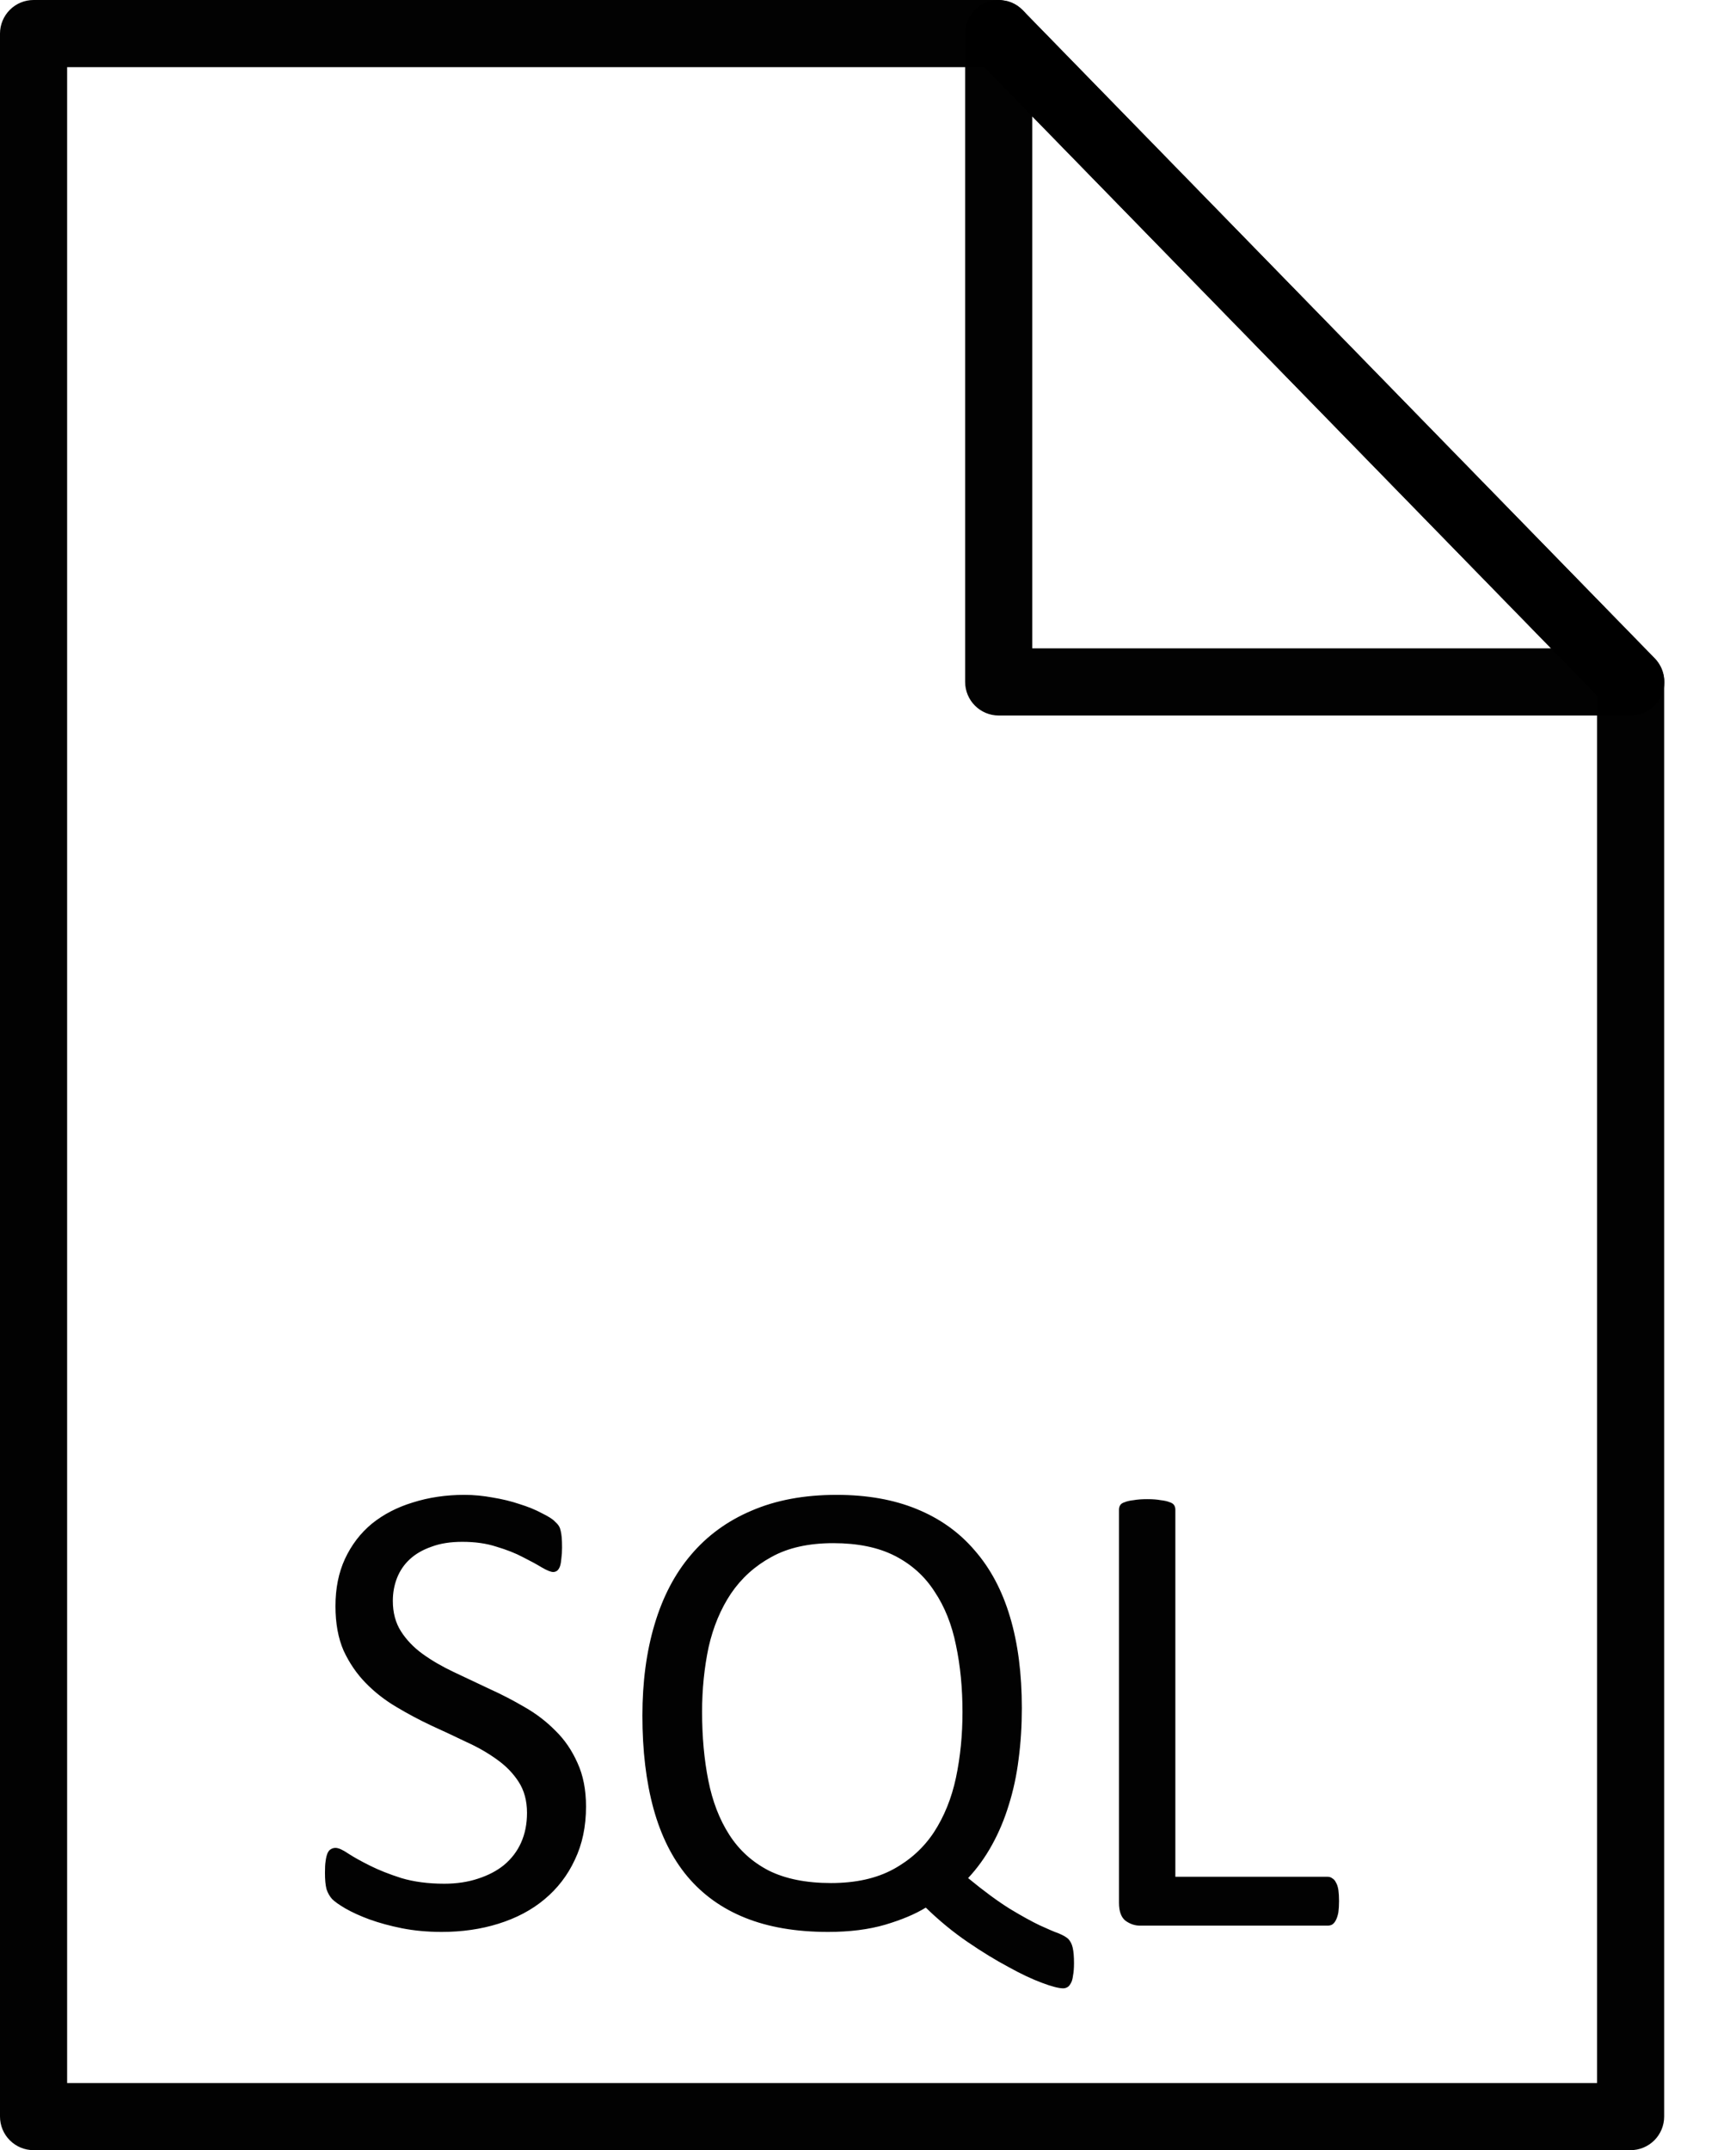 <svg width="21" height="26" viewBox="0 0 21 26" fill="none" xmlns="http://www.w3.org/2000/svg">
<path opacity="0.99" d="M0.406 0C0.298 0 0.195 0.043 0.119 0.119C0.043 0.195 7.34514e-05 0.299 0 0.406V25.594C7.36195e-05 25.702 0.043 25.805 0.119 25.881C0.195 25.957 0.298 26 0.406 26H19.725C19.832 26 19.936 25.957 20.012 25.881C20.088 25.805 20.131 25.702 20.131 25.594V8.247C20.131 8.14 20.09 8.038 20.016 7.961L12.403 0.158V0.155C12.393 0.144 12.383 0.134 12.372 0.124C12.361 0.113 12.35 0.103 12.338 0.093C12.326 0.083 12.313 0.074 12.3 0.065C12.288 0.058 12.276 0.05 12.263 0.044C12.256 0.04 12.249 0.037 12.242 0.034C12.228 0.029 12.215 0.023 12.201 0.019C12.194 0.017 12.187 0.015 12.18 0.013H12.17C12.151 0.008 12.131 0.005 12.111 0.003C12.104 0.002 12.097 0.001 12.089 0H12.08H12.068L0.406 0ZM0.812 0.812H11.907L19.319 8.411V25.188H0.812V0.812Z" fill="black"/>
<path opacity="0.99" d="M12.069 0C11.963 0.003 11.863 0.048 11.789 0.123C11.716 0.199 11.675 0.301 11.675 0.406V8.246C11.675 8.354 11.718 8.457 11.794 8.533C11.87 8.609 11.973 8.652 12.081 8.652H19.725C19.805 8.653 19.884 8.629 19.951 8.585C20.018 8.541 20.07 8.478 20.101 8.404C20.133 8.33 20.141 8.249 20.126 8.17C20.111 8.091 20.073 8.018 20.017 7.961L12.372 0.124C12.333 0.083 12.286 0.051 12.233 0.03C12.181 0.009 12.125 -0.001 12.069 0ZM12.487 1.407L18.764 7.84H12.487V1.407Z" fill="black"/>
<path opacity="0.99" d="M7.089 21.845C7.089 22.086 7.044 22.3 6.954 22.488C6.867 22.676 6.744 22.836 6.585 22.968C6.429 23.098 6.244 23.195 6.029 23.262C5.818 23.328 5.589 23.361 5.343 23.361C5.171 23.361 5.011 23.346 4.863 23.317C4.718 23.288 4.587 23.252 4.47 23.21C4.356 23.168 4.26 23.124 4.181 23.079C4.104 23.034 4.05 22.996 4.018 22.964C3.989 22.932 3.966 22.893 3.95 22.845C3.937 22.795 3.931 22.729 3.931 22.647C3.931 22.588 3.933 22.541 3.939 22.504C3.944 22.464 3.952 22.433 3.962 22.409C3.973 22.385 3.986 22.369 4.002 22.361C4.018 22.351 4.036 22.345 4.058 22.345C4.095 22.345 4.146 22.368 4.212 22.413C4.281 22.458 4.368 22.506 4.474 22.559C4.58 22.612 4.707 22.663 4.855 22.71C5.006 22.755 5.179 22.778 5.375 22.778C5.523 22.778 5.658 22.758 5.779 22.718C5.904 22.678 6.01 22.623 6.097 22.552C6.187 22.477 6.256 22.387 6.303 22.282C6.351 22.176 6.375 22.055 6.375 21.921C6.375 21.775 6.341 21.651 6.275 21.548C6.209 21.445 6.122 21.355 6.014 21.278C5.905 21.199 5.781 21.127 5.641 21.064C5.503 20.998 5.362 20.931 5.216 20.865C5.071 20.797 4.929 20.721 4.792 20.639C4.654 20.557 4.531 20.461 4.423 20.35C4.314 20.238 4.226 20.109 4.157 19.961C4.091 19.81 4.058 19.63 4.058 19.421C4.058 19.207 4.096 19.017 4.173 18.85C4.252 18.681 4.36 18.539 4.498 18.425C4.638 18.312 4.803 18.226 4.994 18.168C5.187 18.107 5.395 18.076 5.617 18.076C5.731 18.076 5.844 18.087 5.958 18.108C6.074 18.127 6.183 18.153 6.283 18.187C6.386 18.219 6.478 18.256 6.557 18.299C6.636 18.338 6.688 18.371 6.712 18.398C6.738 18.422 6.755 18.441 6.763 18.457C6.771 18.47 6.778 18.489 6.783 18.513C6.788 18.534 6.792 18.56 6.795 18.592C6.798 18.624 6.799 18.665 6.799 18.715C6.799 18.763 6.796 18.805 6.791 18.842C6.788 18.879 6.783 18.911 6.775 18.937C6.767 18.961 6.755 18.98 6.74 18.993C6.726 19.003 6.71 19.009 6.692 19.009C6.663 19.009 6.617 18.99 6.553 18.953C6.492 18.916 6.417 18.875 6.327 18.83C6.237 18.782 6.13 18.74 6.006 18.703C5.884 18.663 5.746 18.644 5.593 18.644C5.45 18.644 5.326 18.663 5.22 18.703C5.114 18.74 5.027 18.79 4.958 18.854C4.889 18.917 4.838 18.993 4.803 19.08C4.769 19.167 4.752 19.26 4.752 19.358C4.752 19.501 4.785 19.624 4.851 19.727C4.917 19.83 5.004 19.921 5.113 20C5.224 20.08 5.35 20.153 5.49 20.219C5.63 20.285 5.773 20.352 5.918 20.421C6.064 20.487 6.207 20.561 6.347 20.643C6.487 20.723 6.611 20.818 6.72 20.929C6.831 21.037 6.919 21.167 6.986 21.318C7.054 21.466 7.089 21.642 7.089 21.845ZM12.992 23.738C12.992 23.799 12.988 23.849 12.98 23.889C12.975 23.931 12.966 23.962 12.952 23.984C12.939 24.008 12.925 24.023 12.909 24.031C12.893 24.039 12.877 24.043 12.861 24.043C12.808 24.043 12.722 24.021 12.603 23.976C12.487 23.933 12.352 23.87 12.199 23.785C12.045 23.703 11.881 23.603 11.707 23.484C11.532 23.365 11.363 23.226 11.199 23.067C11.069 23.147 10.905 23.215 10.707 23.274C10.508 23.332 10.278 23.361 10.017 23.361C9.63 23.361 9.296 23.304 9.013 23.19C8.732 23.077 8.5 22.91 8.315 22.69C8.132 22.471 7.996 22.198 7.906 21.873C7.816 21.545 7.771 21.17 7.771 20.746C7.771 20.339 7.82 19.971 7.918 19.643C8.016 19.313 8.162 19.032 8.358 18.802C8.554 18.57 8.799 18.391 9.092 18.267C9.386 18.14 9.728 18.076 10.12 18.076C10.487 18.076 10.81 18.133 11.088 18.247C11.368 18.361 11.602 18.527 11.79 18.747C11.98 18.964 12.123 19.232 12.218 19.552C12.314 19.872 12.361 20.24 12.361 20.655C12.361 20.869 12.348 21.074 12.322 21.27C12.298 21.466 12.258 21.651 12.203 21.826C12.15 22 12.082 22.161 12 22.309C11.918 22.458 11.822 22.591 11.711 22.71C11.904 22.869 12.073 22.993 12.218 23.083C12.364 23.171 12.484 23.237 12.579 23.282C12.675 23.326 12.749 23.358 12.802 23.377C12.854 23.398 12.894 23.42 12.921 23.444C12.947 23.471 12.966 23.506 12.976 23.551C12.987 23.599 12.992 23.661 12.992 23.738ZM11.643 20.703C11.643 20.412 11.617 20.142 11.564 19.893C11.514 19.645 11.428 19.429 11.306 19.247C11.187 19.061 11.027 18.917 10.826 18.814C10.625 18.711 10.376 18.66 10.08 18.66C9.784 18.66 9.535 18.715 9.334 18.826C9.133 18.935 8.969 19.083 8.842 19.27C8.718 19.456 8.628 19.671 8.572 19.917C8.52 20.163 8.493 20.424 8.493 20.699C8.493 21 8.518 21.278 8.569 21.532C8.619 21.783 8.703 22.001 8.822 22.186C8.941 22.372 9.1 22.516 9.299 22.619C9.5 22.719 9.751 22.77 10.052 22.77C10.351 22.77 10.602 22.714 10.806 22.603C11.01 22.492 11.174 22.343 11.298 22.155C11.422 21.964 11.511 21.745 11.564 21.496C11.617 21.245 11.643 20.98 11.643 20.703ZM16.198 22.988C16.198 23.041 16.195 23.086 16.19 23.123C16.184 23.157 16.175 23.188 16.162 23.214C16.151 23.238 16.137 23.256 16.118 23.27C16.102 23.28 16.083 23.285 16.059 23.285H13.79C13.729 23.285 13.671 23.266 13.615 23.226C13.562 23.184 13.536 23.111 13.536 23.008V18.255C13.536 18.234 13.541 18.215 13.552 18.199C13.562 18.183 13.581 18.172 13.607 18.164C13.633 18.153 13.669 18.145 13.714 18.14C13.759 18.132 13.813 18.128 13.877 18.128C13.943 18.128 13.997 18.132 14.039 18.14C14.084 18.145 14.12 18.153 14.147 18.164C14.173 18.172 14.191 18.183 14.202 18.199C14.213 18.215 14.218 18.234 14.218 18.255V22.694H16.059C16.083 22.694 16.102 22.701 16.118 22.714C16.137 22.725 16.151 22.742 16.162 22.766C16.175 22.787 16.184 22.816 16.19 22.853C16.195 22.89 16.198 22.935 16.198 22.988Z" fill="black"/>
</svg>
